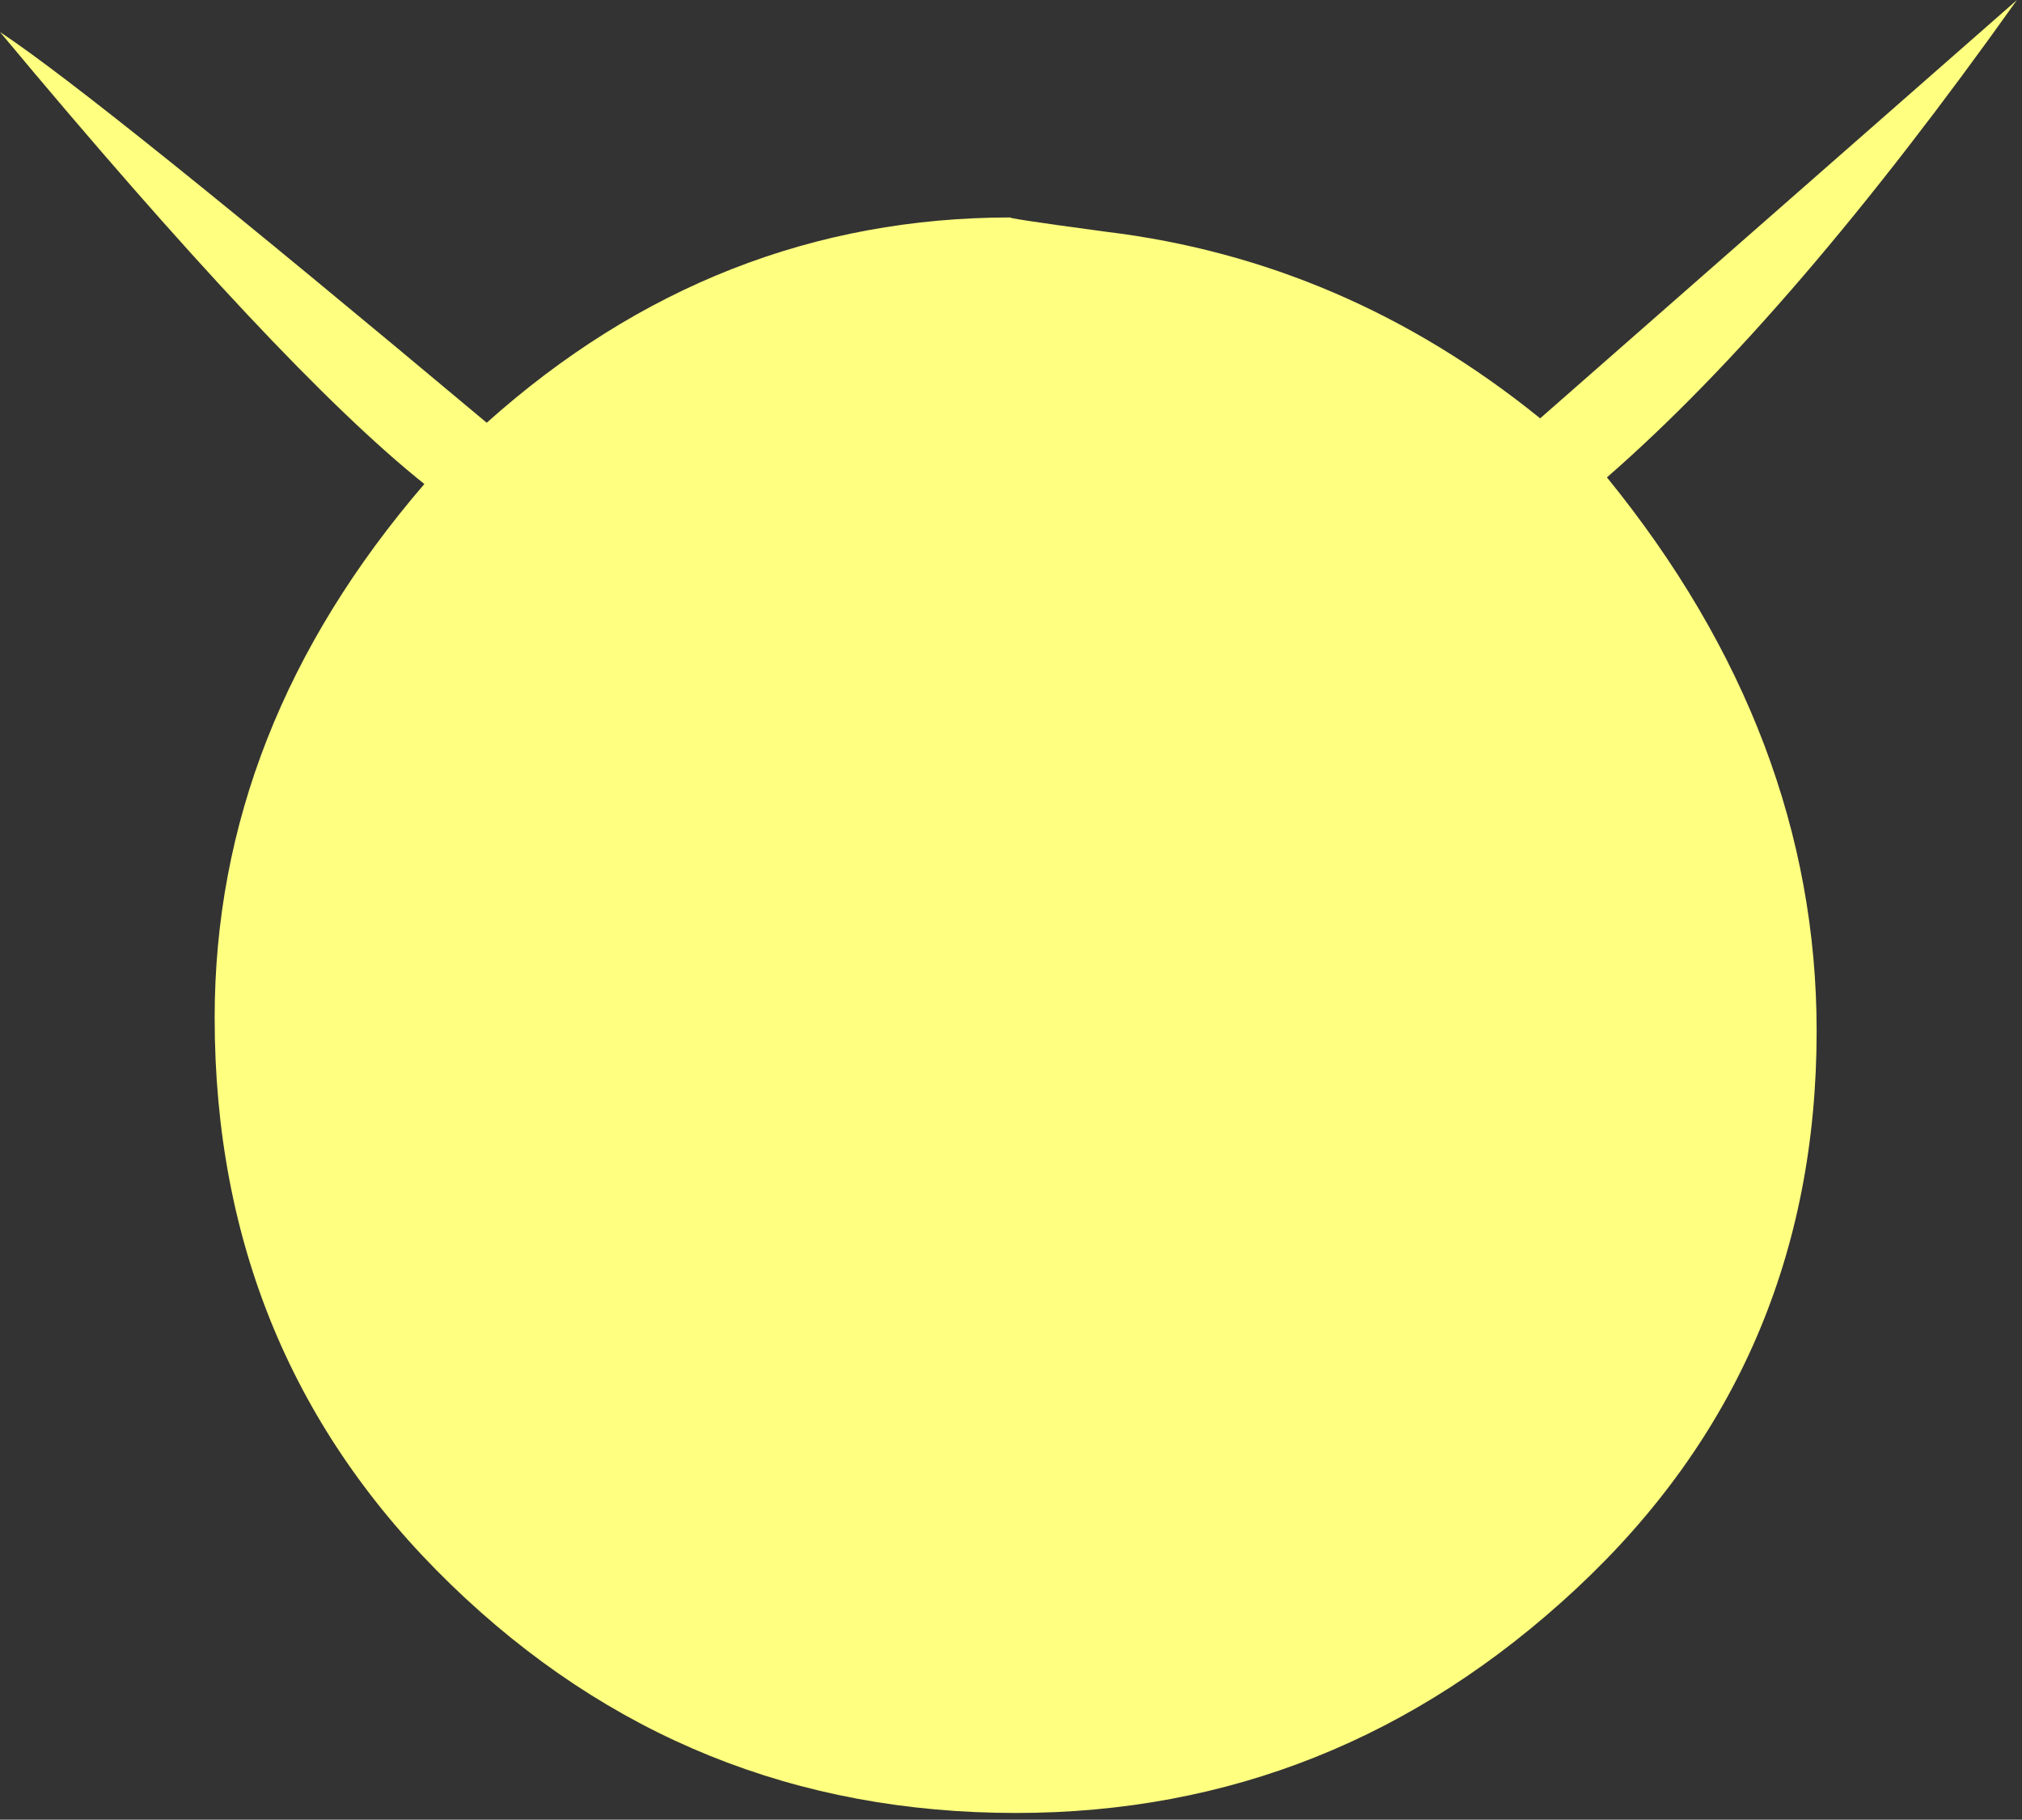 <?xml version="1.0" encoding="UTF-8" standalone="no"?>
<svg
   xmlns:dc="http://purl.org/dc/elements/1.1/"
   xmlns:cc="http://creativecommons.org/ns#"
   xmlns:rdf="http://www.w3.org/1999/02/22-rdf-syntax-ns#"
   xmlns:svg="http://www.w3.org/2000/svg"
   xmlns="http://www.w3.org/2000/svg"
   id="svg7"
   height="34.86mm"
   width="38.74mm"
   version="1.0">
  <rect width="100%" height="100%" fill="#333333" stroke="none"/>
  <defs
     id="defs3">
    <pattern
       y="0"
       x="0"
       height="6"
       width="6"
       patternUnits="userSpaceOnUse"
       id="EMFhbasepattern" />
  </defs>
  <path
     id="path5"
     d="  M 116.363,34.565   C 126.473,46.993 131.548,60.379 131.548,74.645   C 131.548,90.749 125.754,104.215 114.125,115.044   C 102.497,125.873 88.991,131.268 73.566,131.268   C 57.662,131.268 44.036,125.754 32.647,114.725   C 21.259,103.696 15.544,90.03 15.544,73.686   C 15.544,59.66 20.619,46.793 30.729,35.045   C 23.816,29.53 13.586,18.621 0,2.318   C 4.835,5.514 16.583,14.985 35.245,30.609   C 46.273,20.739 58.941,15.744 73.206,15.744   C 72.727,15.744 75.045,16.104 80.119,16.783   C 91.628,18.182 102.097,22.657 111.528,30.29   L 146.053,0   C 135.224,15.225 125.354,26.733 116.363,34.565   z "
     style="fill:#ffff80;fill-rule:evenodd;fill-opacity:1;stroke:none;" />
</svg>
